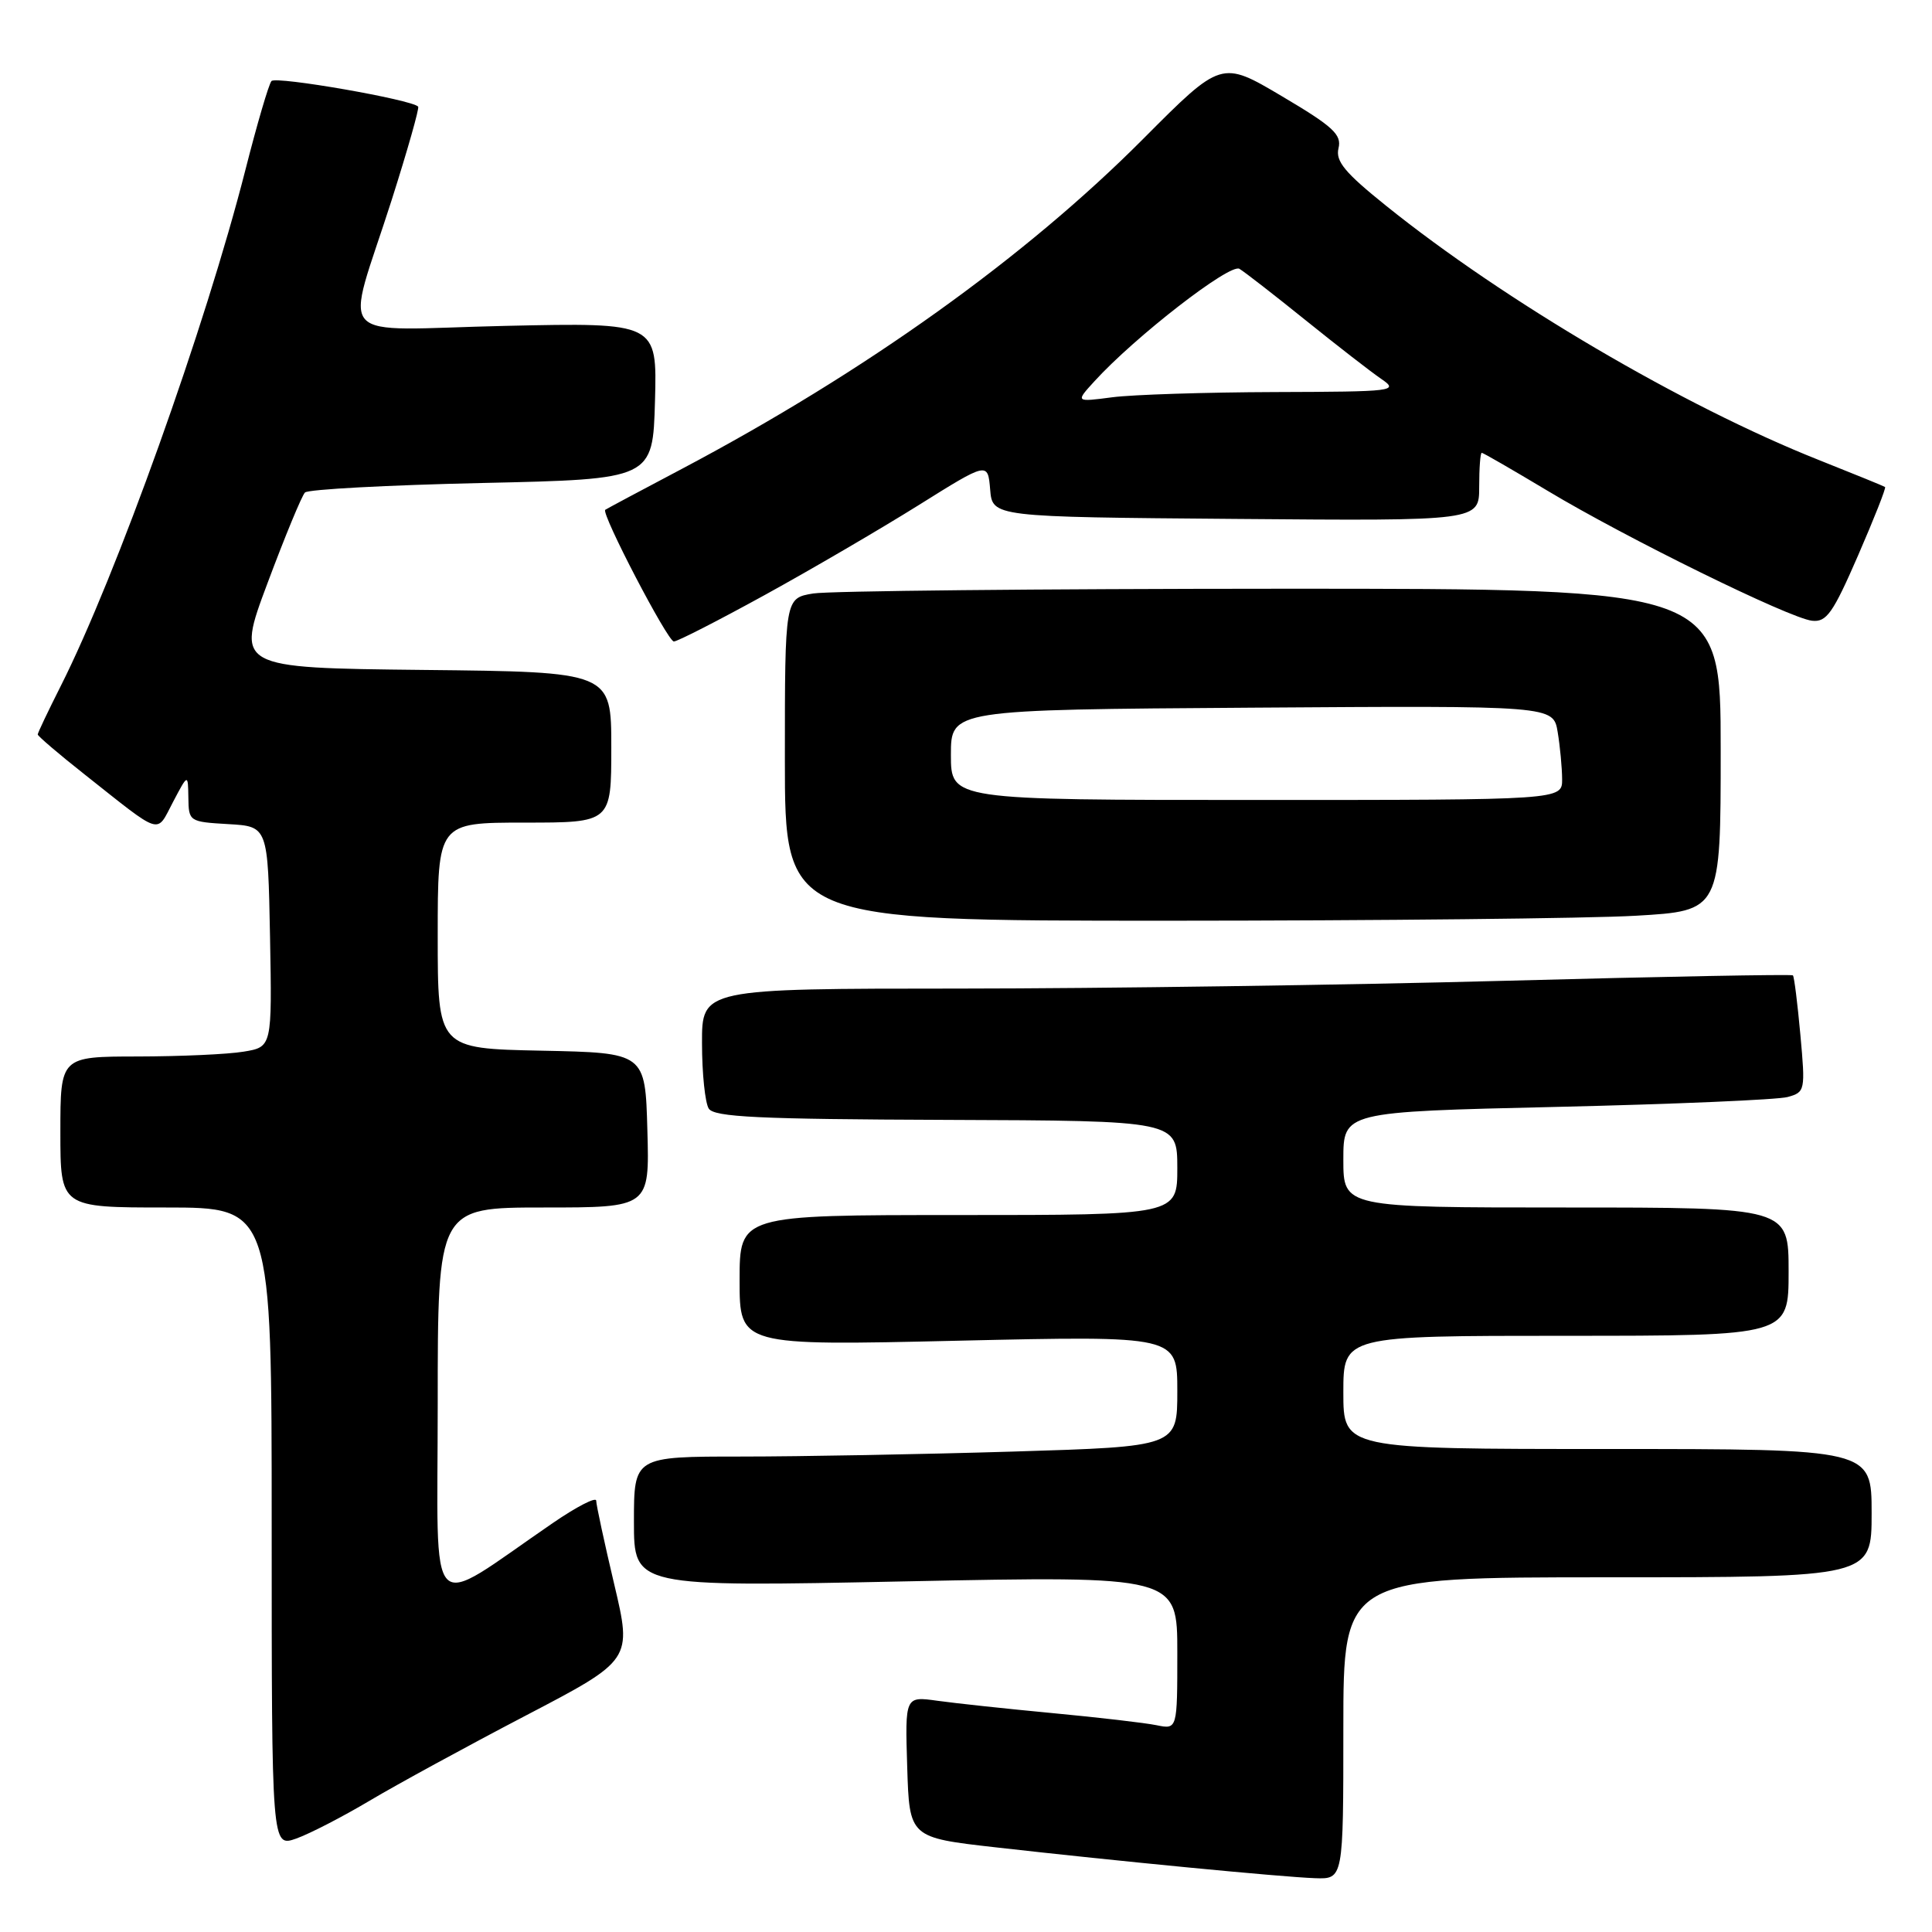 <?xml version="1.0" encoding="UTF-8" standalone="no"?>
<!DOCTYPE svg PUBLIC "-//W3C//DTD SVG 1.1//EN" "http://www.w3.org/Graphics/SVG/1.1/DTD/svg11.dtd" >
<svg xmlns="http://www.w3.org/2000/svg" xmlns:xlink="http://www.w3.org/1999/xlink" version="1.1" viewBox="0 0 256 256">
 <g >
 <path fill="currentColor"
d=" M 178.00 229.00 C 178.00 209.00 178.00 209.00 213.00 209.00 C 248.00 209.00 248.00 209.00 248.00 200.50 C 248.00 192.00 248.00 192.00 213.00 192.00 C 178.00 192.00 178.00 192.00 178.00 184.50 C 178.00 177.00 178.00 177.00 207.50 177.00 C 237.00 177.00 237.00 177.00 237.00 168.50 C 237.00 160.00 237.00 160.00 207.50 160.00 C 178.00 160.00 178.00 160.00 178.00 153.66 C 178.00 147.32 178.00 147.32 206.25 146.67 C 221.79 146.31 235.57 145.72 236.87 145.36 C 239.19 144.72 239.23 144.51 238.56 137.12 C 238.18 132.95 237.74 129.41 237.57 129.24 C 237.41 129.08 220.22 129.40 199.39 129.96 C 178.55 130.52 146.09 130.98 127.25 130.99 C 93.00 131.00 93.00 131.00 93.02 138.25 C 93.02 142.24 93.43 146.12 93.91 146.89 C 94.63 148.02 100.46 148.30 125.39 148.39 C 155.99 148.50 155.99 148.50 156.00 154.75 C 156.00 161.00 156.00 161.00 127.00 161.00 C 98.00 161.00 98.00 161.00 98.00 169.66 C 98.00 178.32 98.00 178.32 127.00 177.65 C 156.00 176.99 156.00 176.99 156.00 184.33 C 156.00 191.68 156.00 191.68 134.25 192.34 C 122.29 192.70 106.09 193.00 98.25 193.00 C 84.00 193.00 84.00 193.00 84.00 201.64 C 84.00 210.28 84.00 210.28 120.00 209.54 C 156.00 208.81 156.00 208.81 156.00 218.98 C 156.00 229.16 156.00 229.16 153.25 228.60 C 151.74 228.29 145.55 227.57 139.50 227.00 C 133.45 226.43 126.57 225.69 124.21 225.36 C 119.92 224.76 119.92 224.76 120.21 234.13 C 120.50 243.49 120.50 243.49 132.00 244.79 C 148.07 246.61 169.79 248.71 174.25 248.87 C 178.00 249.00 178.00 249.00 178.00 229.00 Z  M 49.00 238.59 C 52.58 236.46 61.86 231.40 69.63 227.34 C 83.76 219.96 83.76 219.96 81.38 209.89 C 80.07 204.35 79.00 199.38 79.00 198.85 C 79.00 198.31 76.41 199.64 73.25 201.81 C 56.25 213.45 58.00 215.26 58.00 186.05 C 58.00 160.00 58.00 160.00 72.03 160.00 C 86.07 160.00 86.07 160.00 85.78 149.75 C 85.50 139.50 85.50 139.50 71.75 139.22 C 58.00 138.94 58.00 138.94 58.00 123.97 C 58.00 109.00 58.00 109.00 69.50 109.00 C 81.00 109.00 81.00 109.00 81.00 99.02 C 81.00 89.03 81.00 89.03 56.12 88.77 C 31.24 88.50 31.24 88.50 35.45 77.26 C 37.76 71.08 39.99 65.68 40.41 65.26 C 40.82 64.84 51.36 64.28 63.83 64.00 C 86.50 63.50 86.50 63.50 86.79 53.12 C 87.07 42.74 87.07 42.74 67.00 43.18 C 43.69 43.70 45.70 45.92 51.90 26.50 C 54.00 19.90 55.58 14.33 55.41 14.13 C 54.63 13.21 36.56 10.06 35.97 10.74 C 35.61 11.16 34.06 16.45 32.52 22.50 C 27.24 43.24 15.40 76.33 8.05 90.90 C 6.37 94.23 5.00 97.11 5.00 97.32 C 5.00 97.53 7.78 99.91 11.19 102.60 C 21.64 110.87 20.66 110.56 22.92 106.28 C 24.91 102.50 24.91 102.50 24.96 105.70 C 25.00 108.84 25.08 108.90 30.25 109.20 C 35.50 109.50 35.50 109.50 35.78 124.11 C 36.05 138.73 36.05 138.73 32.28 139.35 C 30.20 139.70 23.89 139.98 18.25 139.99 C 8.00 140.00 8.00 140.00 8.00 150.00 C 8.00 160.00 8.00 160.00 22.00 160.00 C 36.00 160.00 36.00 160.00 36.00 202.38 C 36.00 244.76 36.00 244.76 39.25 243.62 C 41.04 242.98 45.42 240.72 49.00 238.59 Z  M 216.75 121.34 C 228.00 120.69 228.00 120.69 228.00 99.35 C 228.00 78.00 228.00 78.00 169.75 78.01 C 137.71 78.02 109.81 78.30 107.75 78.64 C 104.00 79.26 104.00 79.26 104.00 100.63 C 104.00 122.00 104.00 122.00 154.75 122.00 C 182.66 121.99 210.56 121.70 216.75 121.34 Z  M 101.32 78.85 C 107.47 75.47 116.64 70.11 121.70 66.95 C 130.89 61.20 130.89 61.20 131.20 64.85 C 131.50 68.50 131.50 68.50 163.75 68.76 C 196.00 69.03 196.00 69.03 196.00 64.51 C 196.00 62.03 196.15 60.00 196.34 60.00 C 196.53 60.00 200.45 62.27 205.06 65.03 C 215.44 71.27 237.09 81.91 240.10 82.25 C 242.02 82.47 242.87 81.27 246.20 73.61 C 248.32 68.73 249.94 64.64 249.78 64.53 C 249.63 64.42 245.68 62.81 241.00 60.95 C 223.07 53.83 199.41 39.93 183.67 27.27 C 178.19 22.87 176.94 21.36 177.36 19.64 C 177.80 17.83 176.64 16.76 169.86 12.75 C 161.84 8.00 161.84 8.00 151.51 18.37 C 135.85 34.11 114.64 49.28 90.35 62.13 C 84.93 64.99 80.36 67.43 80.20 67.55 C 79.60 67.98 88.47 85.00 89.29 85.00 C 89.76 85.00 95.17 82.23 101.32 78.85 Z  M 126.00 100.02 C 126.00 94.04 126.00 94.04 165.91 93.77 C 205.82 93.50 205.82 93.50 206.40 97.00 C 206.72 98.92 206.98 101.74 206.99 103.25 C 207.00 106.00 207.00 106.00 166.50 106.00 C 126.00 106.00 126.00 106.00 126.00 100.02 Z  M 145.00 50.54 C 150.37 44.64 162.97 34.87 164.23 35.62 C 164.93 36.04 168.88 39.11 173.01 42.44 C 177.14 45.77 181.64 49.26 183.01 50.20 C 185.40 51.83 184.83 51.90 168.89 51.95 C 159.75 51.98 150.08 52.29 147.39 52.64 C 142.50 53.28 142.50 53.28 145.00 50.54 Z "/>
</g>
</svg>